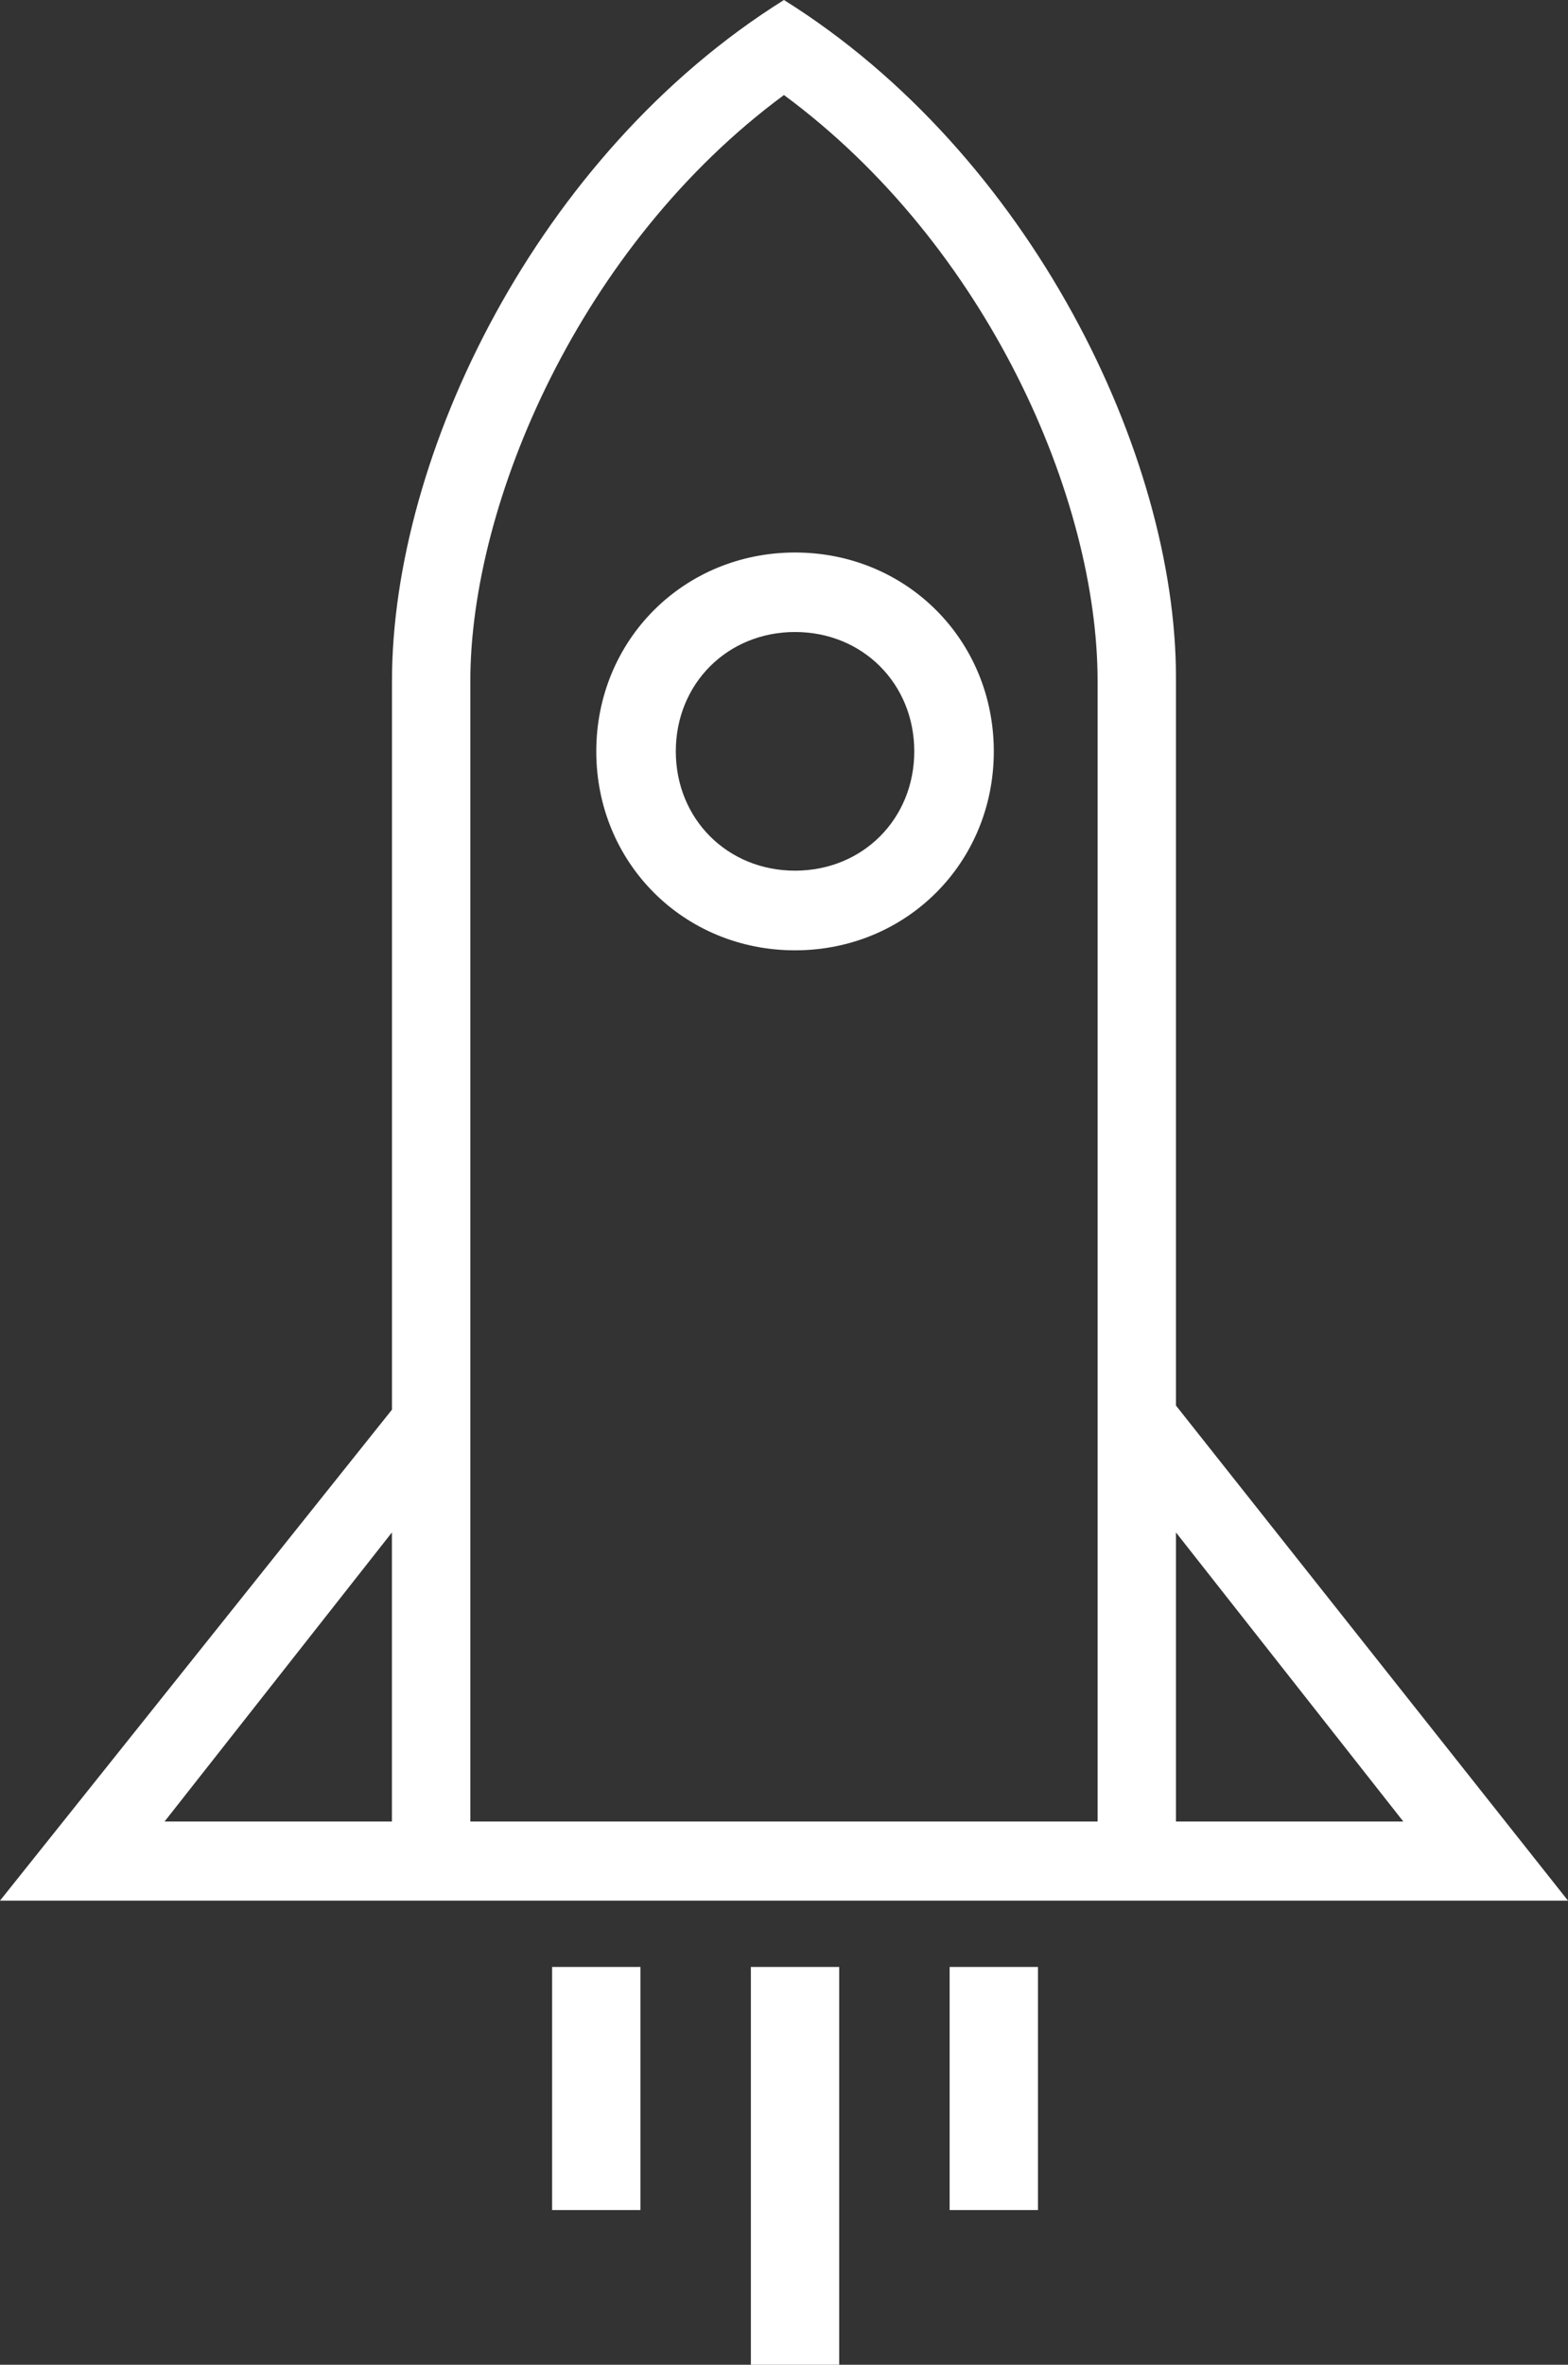<svg width="71px" height="107px" viewBox="0 0 71 107" version="1.1" xmlns="http://www.w3.org/2000/svg" xmlns:xlink="http://www.w3.org/1999/xlink">
    <rect x="0" y="0" width="71" height="107" fill="#333333" stroke="none"/>
    <!-- Generator: Sketch 47 (45396) - http://www.bohemiancoding.com/sketch -->
    <desc>Created with Sketch.</desc>
    <defs></defs>
    <g id="Welcome" stroke="none" stroke-width="1" fill="none" fill-rule="evenodd">
        <g id="Desktop-HD" transform="translate(-344, -569)" fill-rule="nonzero" fill="#FFFFFF">
            <g id="Group" transform="translate(240, 569)">
                <g id="rocket" transform="translate(104, 0)">
                    <path d="M36,25 C30.962,25 27,28.958 27,34 C27,39.042 30.958,43 36,43 C41.038,43 45,39.042 45,34 C45,28.958 41.042,25 36,25 Z M36,39.396 C32.939,39.396 30.601,37.057 30.601,33.997 C30.601,30.936 32.939,28.597 36,28.597 C39.061,28.597 41.399,30.936 41.399,33.997 C41.399,37.057 39.061,39.396 36,39.396 Z" id="Shape" style="mix-blend-mode: soft-light;"></path>
                    <path d="M53.248,63.606 C53.248,50.705 53.248,36.014 53.248,30.639 C53.248,20.604 46.681,6.988 35.498,0 C24.316,6.988 17.749,20.604 17.749,30.817 C17.749,36.192 17.749,50.883 17.749,63.784 L0,86 L71,86 L53.251,63.602 L53.248,63.606 Z M17.746,82.419 L7.452,82.419 L17.746,69.34 L17.746,82.419 Z M49.696,82.419 L21.297,82.419 L21.297,30.817 C21.297,22.754 26.266,11.107 35.498,4.3 C44.727,11.11 49.7,22.576 49.7,30.817 L49.7,82.419 L49.696,82.419 Z M53.248,69.34 L63.542,82.419 L53.248,82.419 C53.248,79.372 53.248,74.715 53.248,69.34 Z" id="Shape" style="mix-blend-mode: soft-light;"></path>
                    <polygon id="Shape" style="mix-blend-mode: soft-light;" points="34 89 38 89 38 107 34 107"></polygon>
                    <polygon id="Shape" style="mix-blend-mode: soft-light;" points="43 89 47 89 47 100 43 100"></polygon>
                    <polygon id="Shape" style="mix-blend-mode: soft-light;" points="25 89 29 89 29 100 25 100 25 89"></polygon>
                </g>
            </g>
        </g>
    </g>
</svg>
